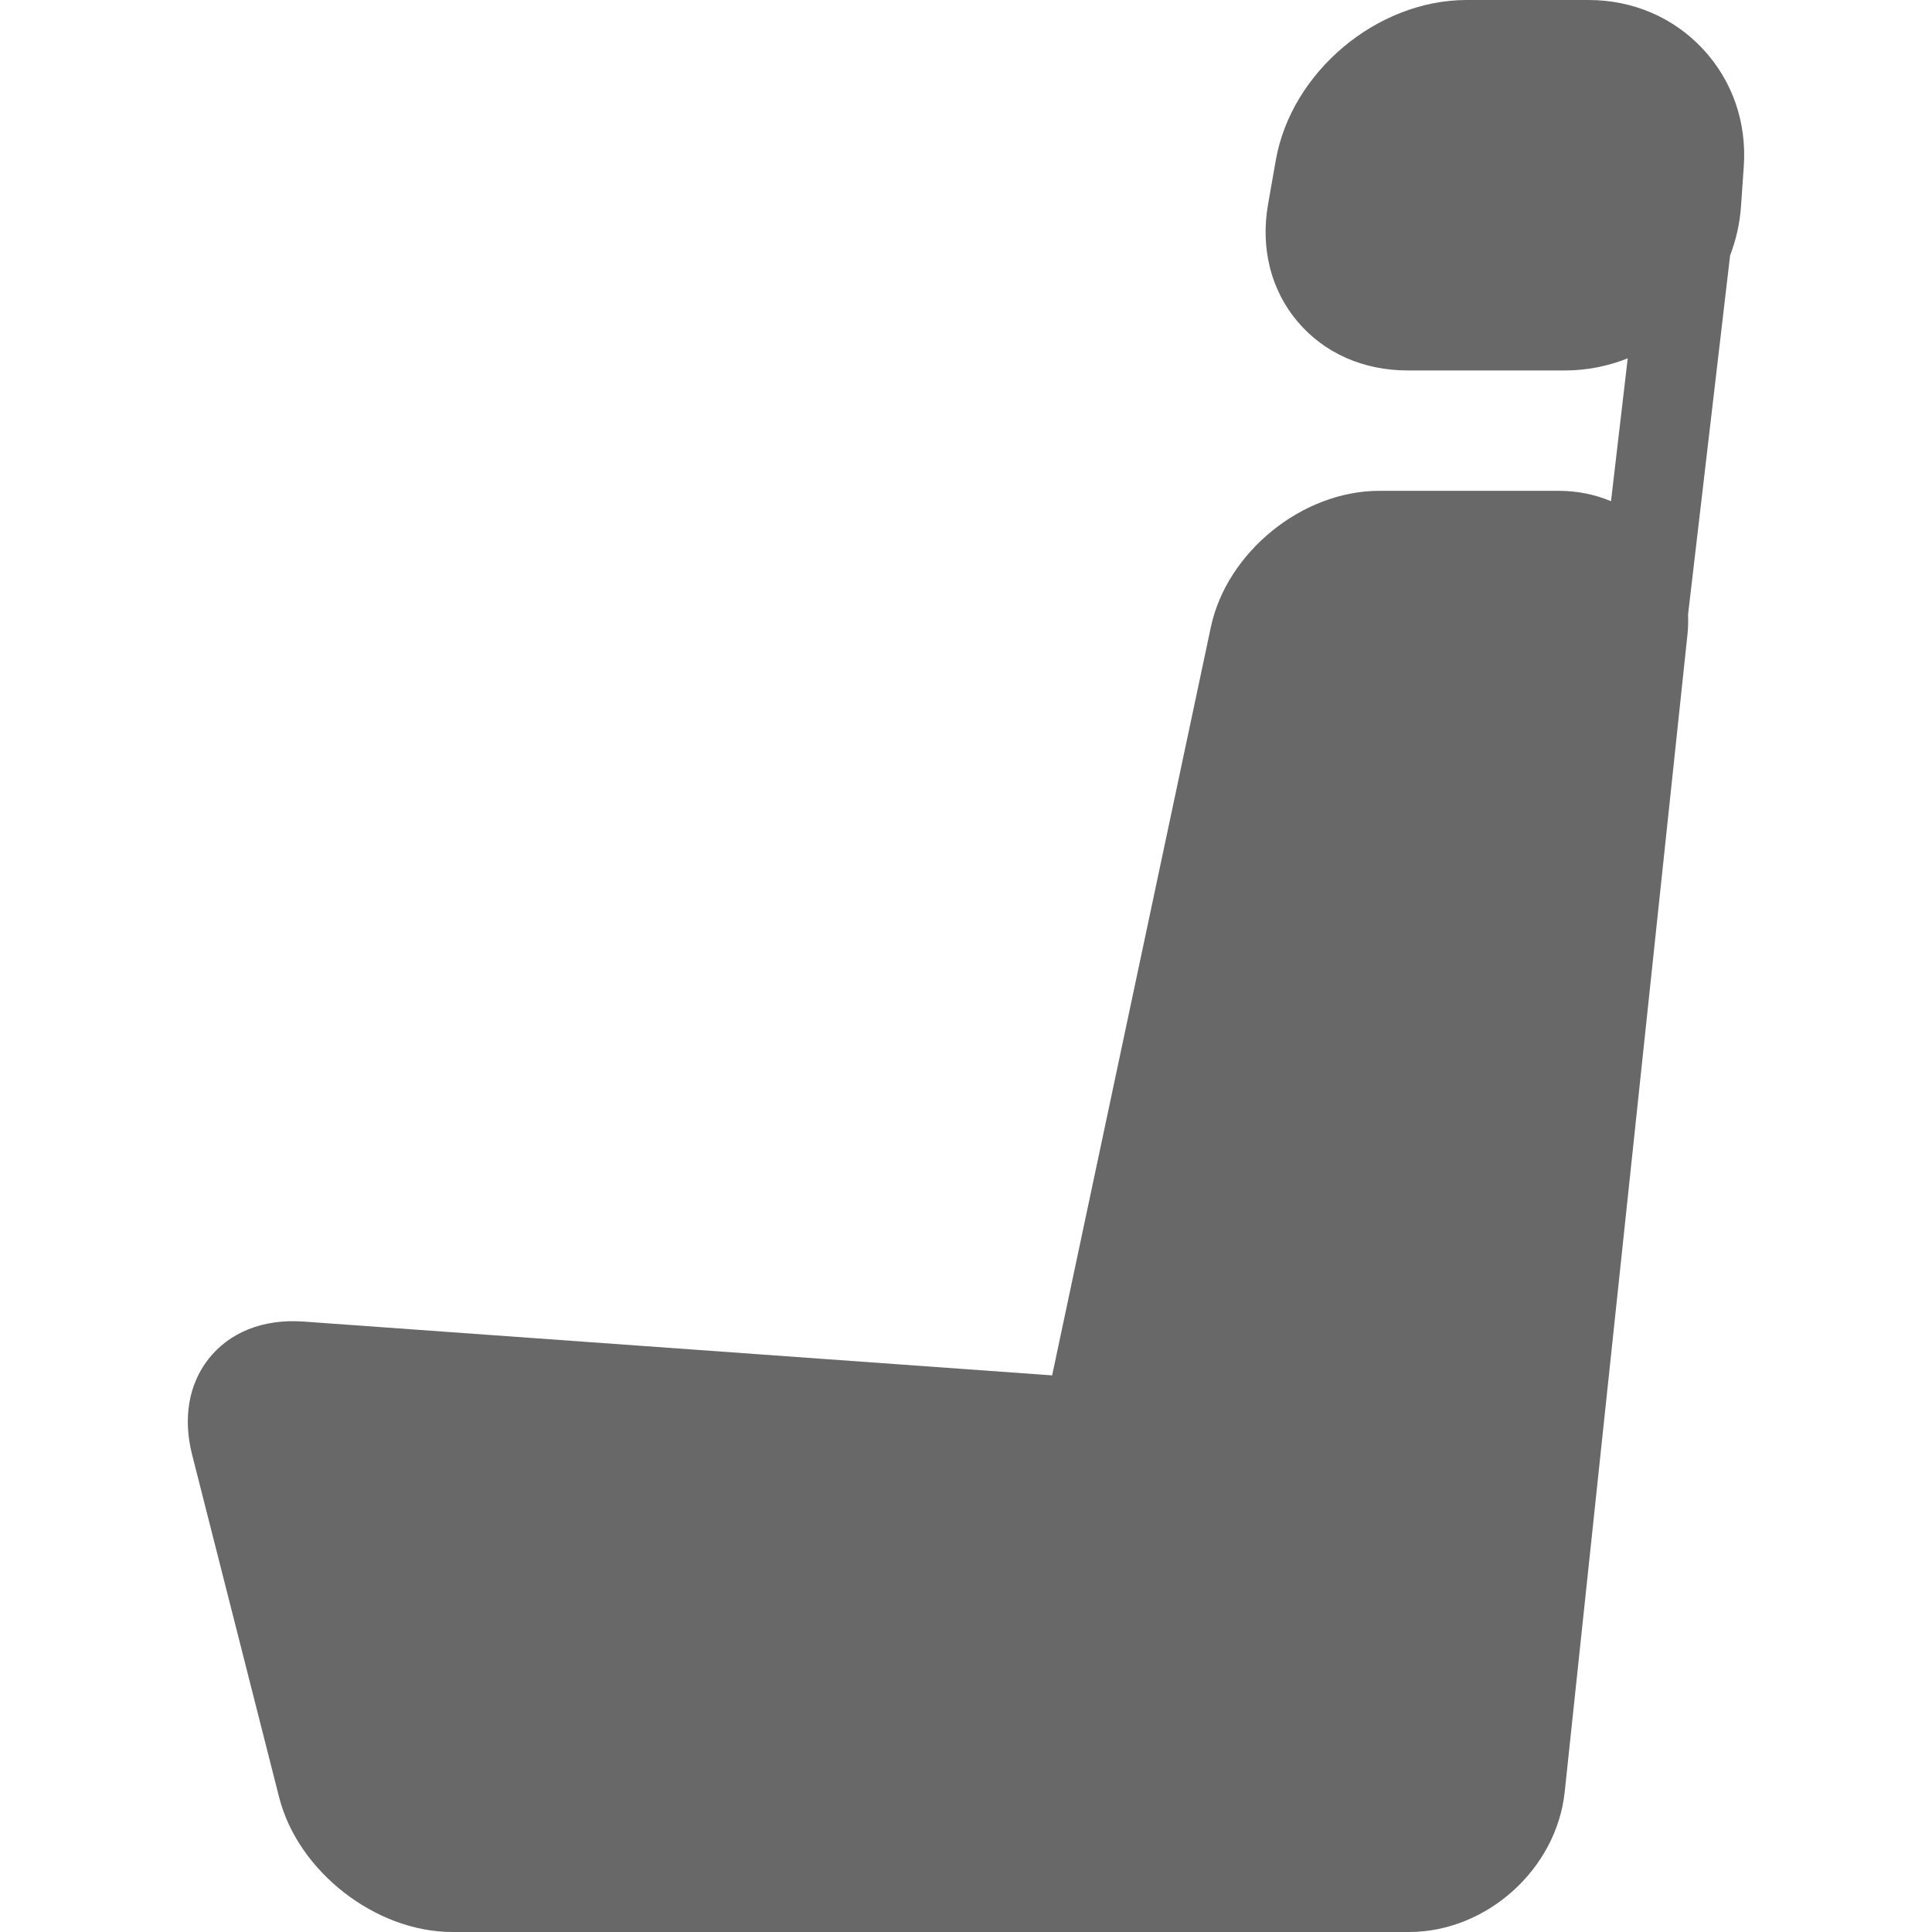 <?xml version="1.0" encoding="iso-8859-1"?>
<!-- Generator: Adobe Illustrator 17.1.0, SVG Export Plug-In . SVG Version: 6.00 Build 0)  -->
<!DOCTYPE svg PUBLIC "-//W3C//DTD SVG 1.1//EN" "http://www.w3.org/Graphics/SVG/1.1/DTD/svg11.dtd">
<svg version="1.1" id="Capa_1" xmlns="http://www.w3.org/2000/svg" xmlns:xlink="http://www.w3.org/1999/xlink" x="0px" y="0px"
	 viewBox="0 0 240.235 240.235" style="enable-background:new 0 0 240.235 240.235;" xml:space="preserve">
<path fill="#696868" d="M211.744,6.089C208.081,2.163,203.03,0,197.52,0h-15.143c-11.16,0-21.811,8.942-23.74,19.934l-0.955,5.436
	c-0.96,5.47,0.332,10.651,3.639,14.589c3.307,3.938,8.186,6.106,13.74,6.106h19.561c2.714,0,5.339-0.542,7.778-1.504l-2.079,17.761
	c-2.001-0.841-4.198-1.289-6.507-1.289h-22.318c-9.561,0-18.952,7.609-20.936,16.961l-19.732,93.027l-93.099-6.69
	c-5.031-0.36-9.231,1.345-11.835,4.693c-2.439,3.136-3.152,7.343-2.009,11.847l10.824,42.618
	c2.345,9.233,12.004,16.746,21.53,16.746h78.049h1.191h39.729c9.653,0,18.336-7.811,19.354-17.411l15.272-143.981
	c0.087-0.823,0.097-1.634,0.069-2.437l5.227-44.648c0.738-1.923,1.207-3.967,1.354-6.087l0.346-4.97
	C217.214,15.205,215.407,10.016,211.744,6.089z"/>
<g>
</g>
<g>
</g>
<g>
</g>
<g>
</g>
<g>
</g>
<g>
</g>
<g>
</g>
<g>
</g>
<g>
</g>
<g>
</g>
<g>
</g>
<g>
</g>
<g>
</g>
<g>
</g>
<g>
</g>
</svg>
